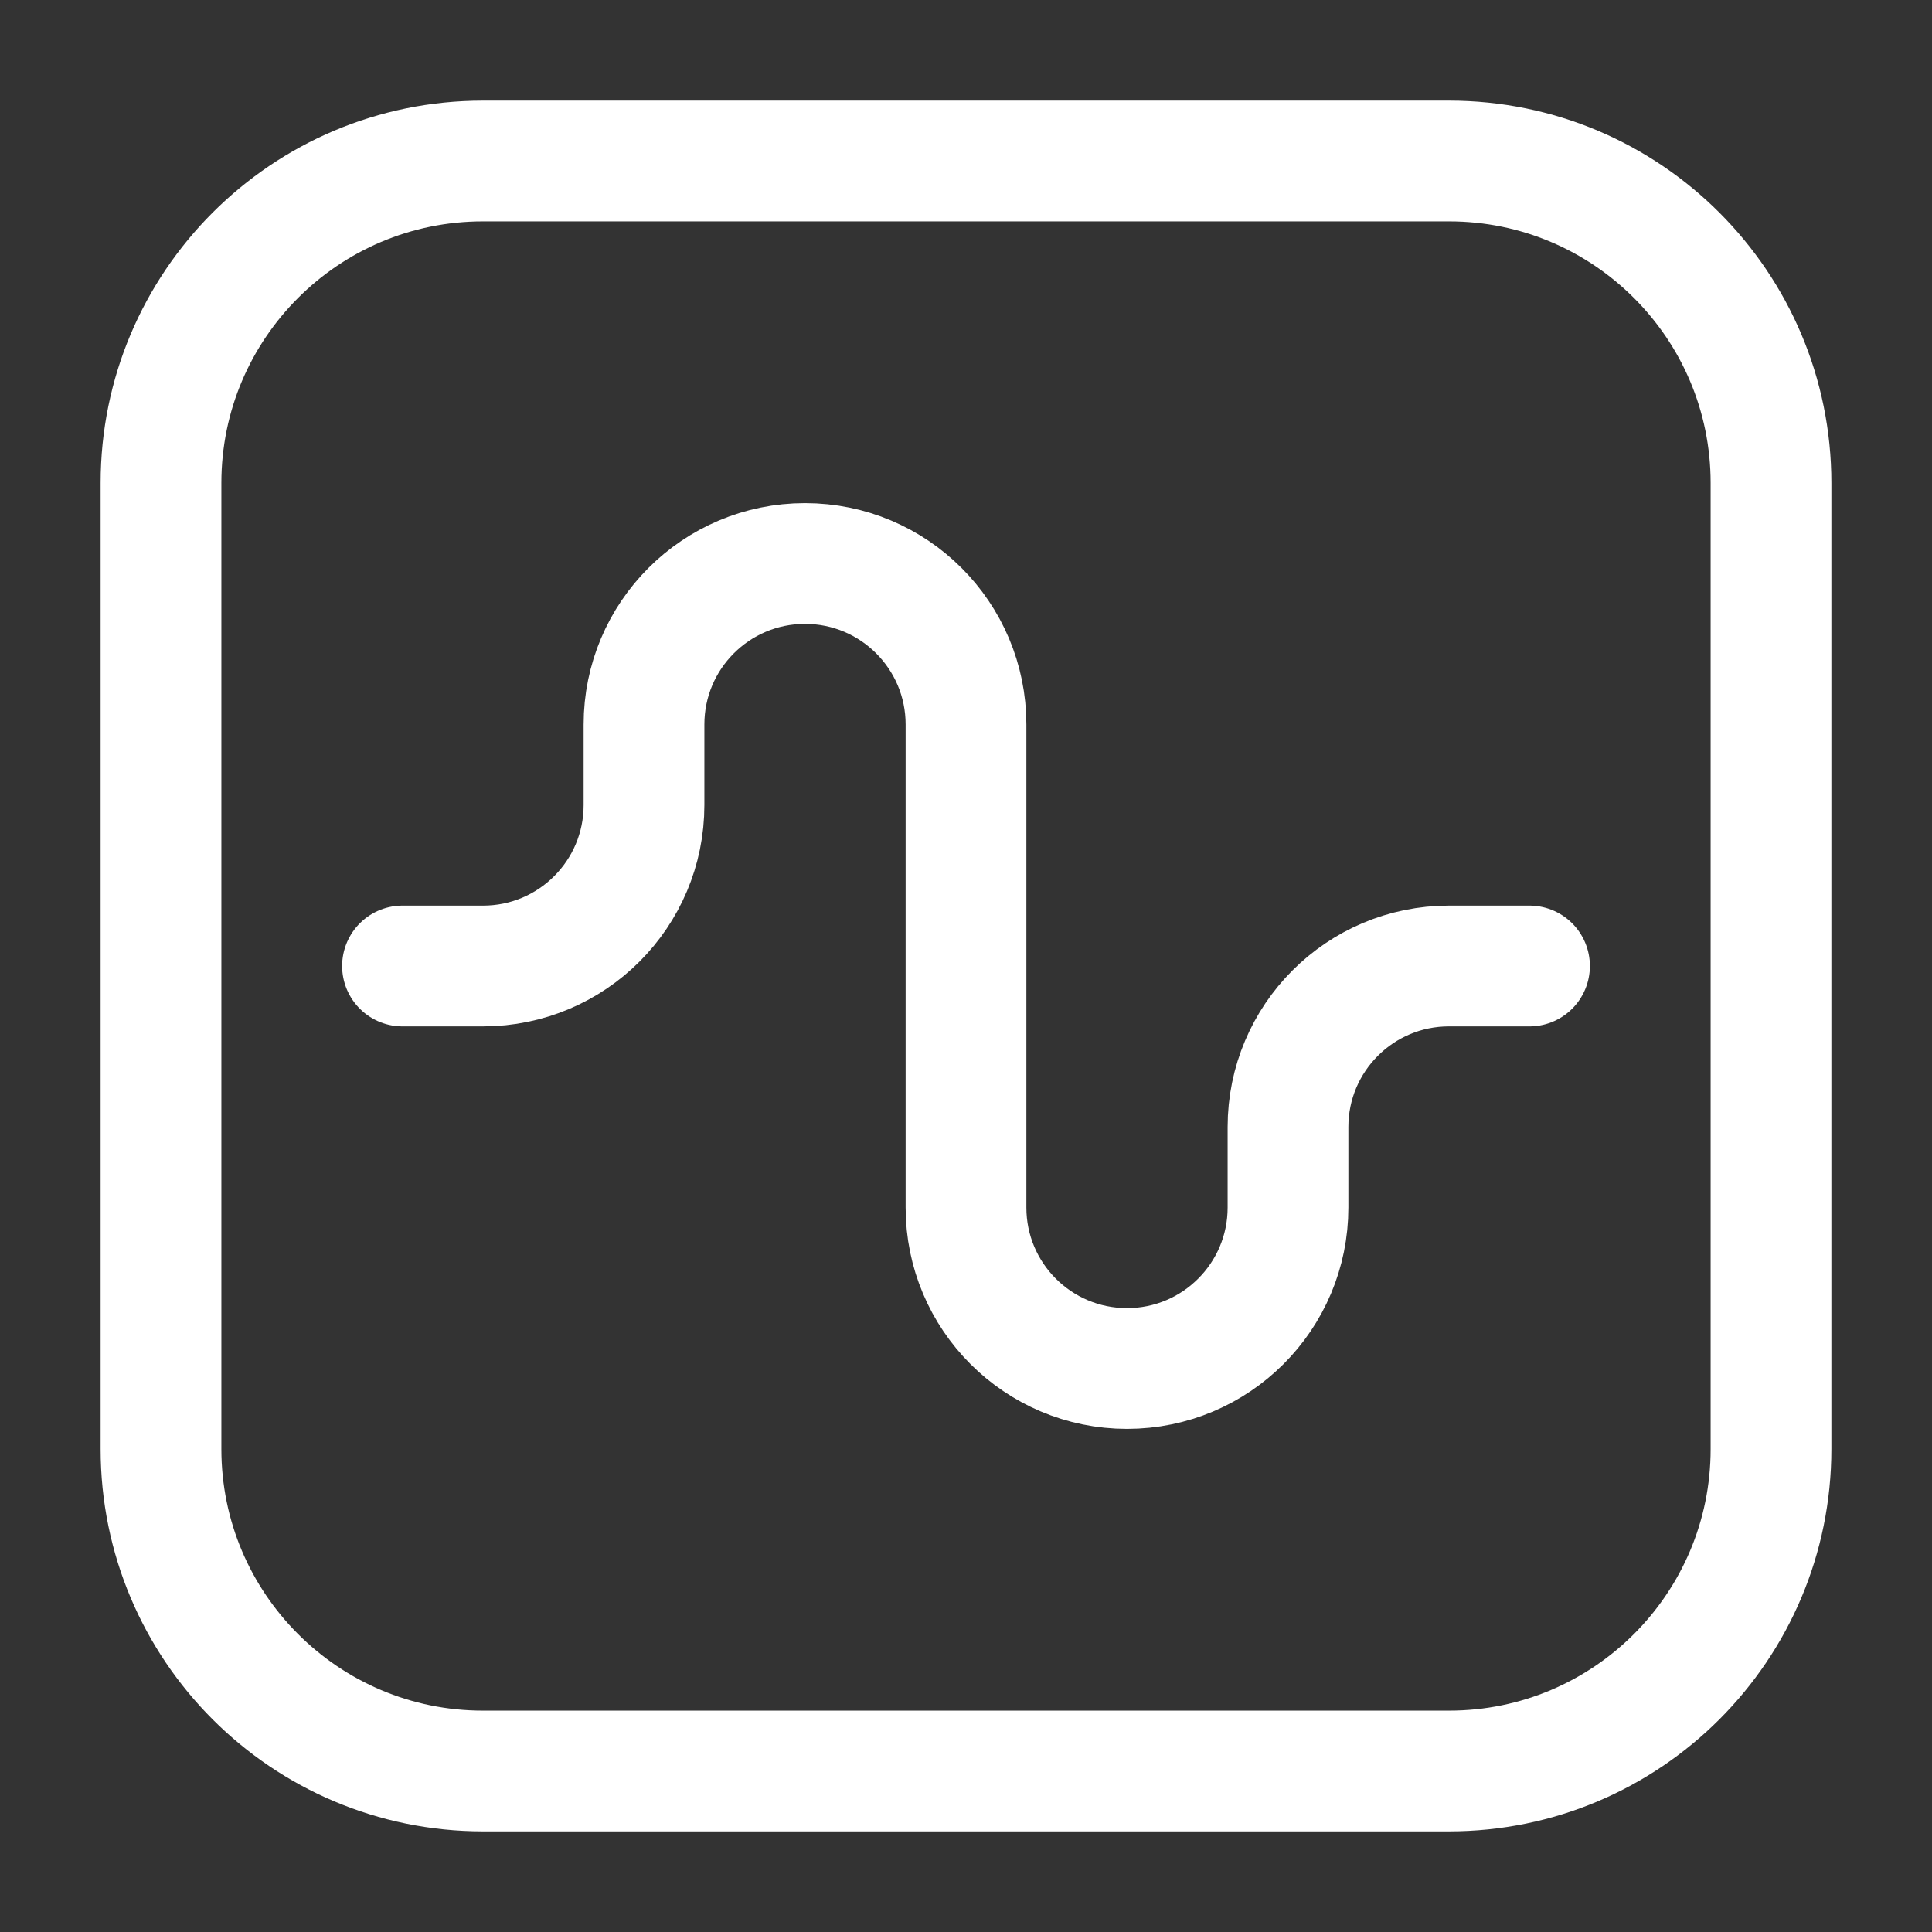 <svg width="24" height="24" viewBox="0 0 24 24" fill="none" xmlns="http://www.w3.org/2000/svg">
<rect x="0" y="0" width="24" height="24" fill="#333333" stroke="none"/>
<g id="Huge-icon/files and folder/outline/file-upload 3">
<path id="Vector" d="M5 12H6C7.105 12 8 11.105 8 10V9C8 7.895 8.895 7 10 7C11.105 7 12 7.895 12 9V15C12 16.105 12.895 17 14 17C15.105 17 16 16.105 16 15V14C16 12.895 16.895 12 18 12H19M6 22H18C20.209 22 22 20.209 22 18V6C22 3.791 20.209 2 18 2H6C3.791 2 2 3.791 2 6V18C2 20.209 3.791 22 6 22Z" stroke="white" stroke-width="1.5" stroke-linecap="round"/>
</g>
</svg>

